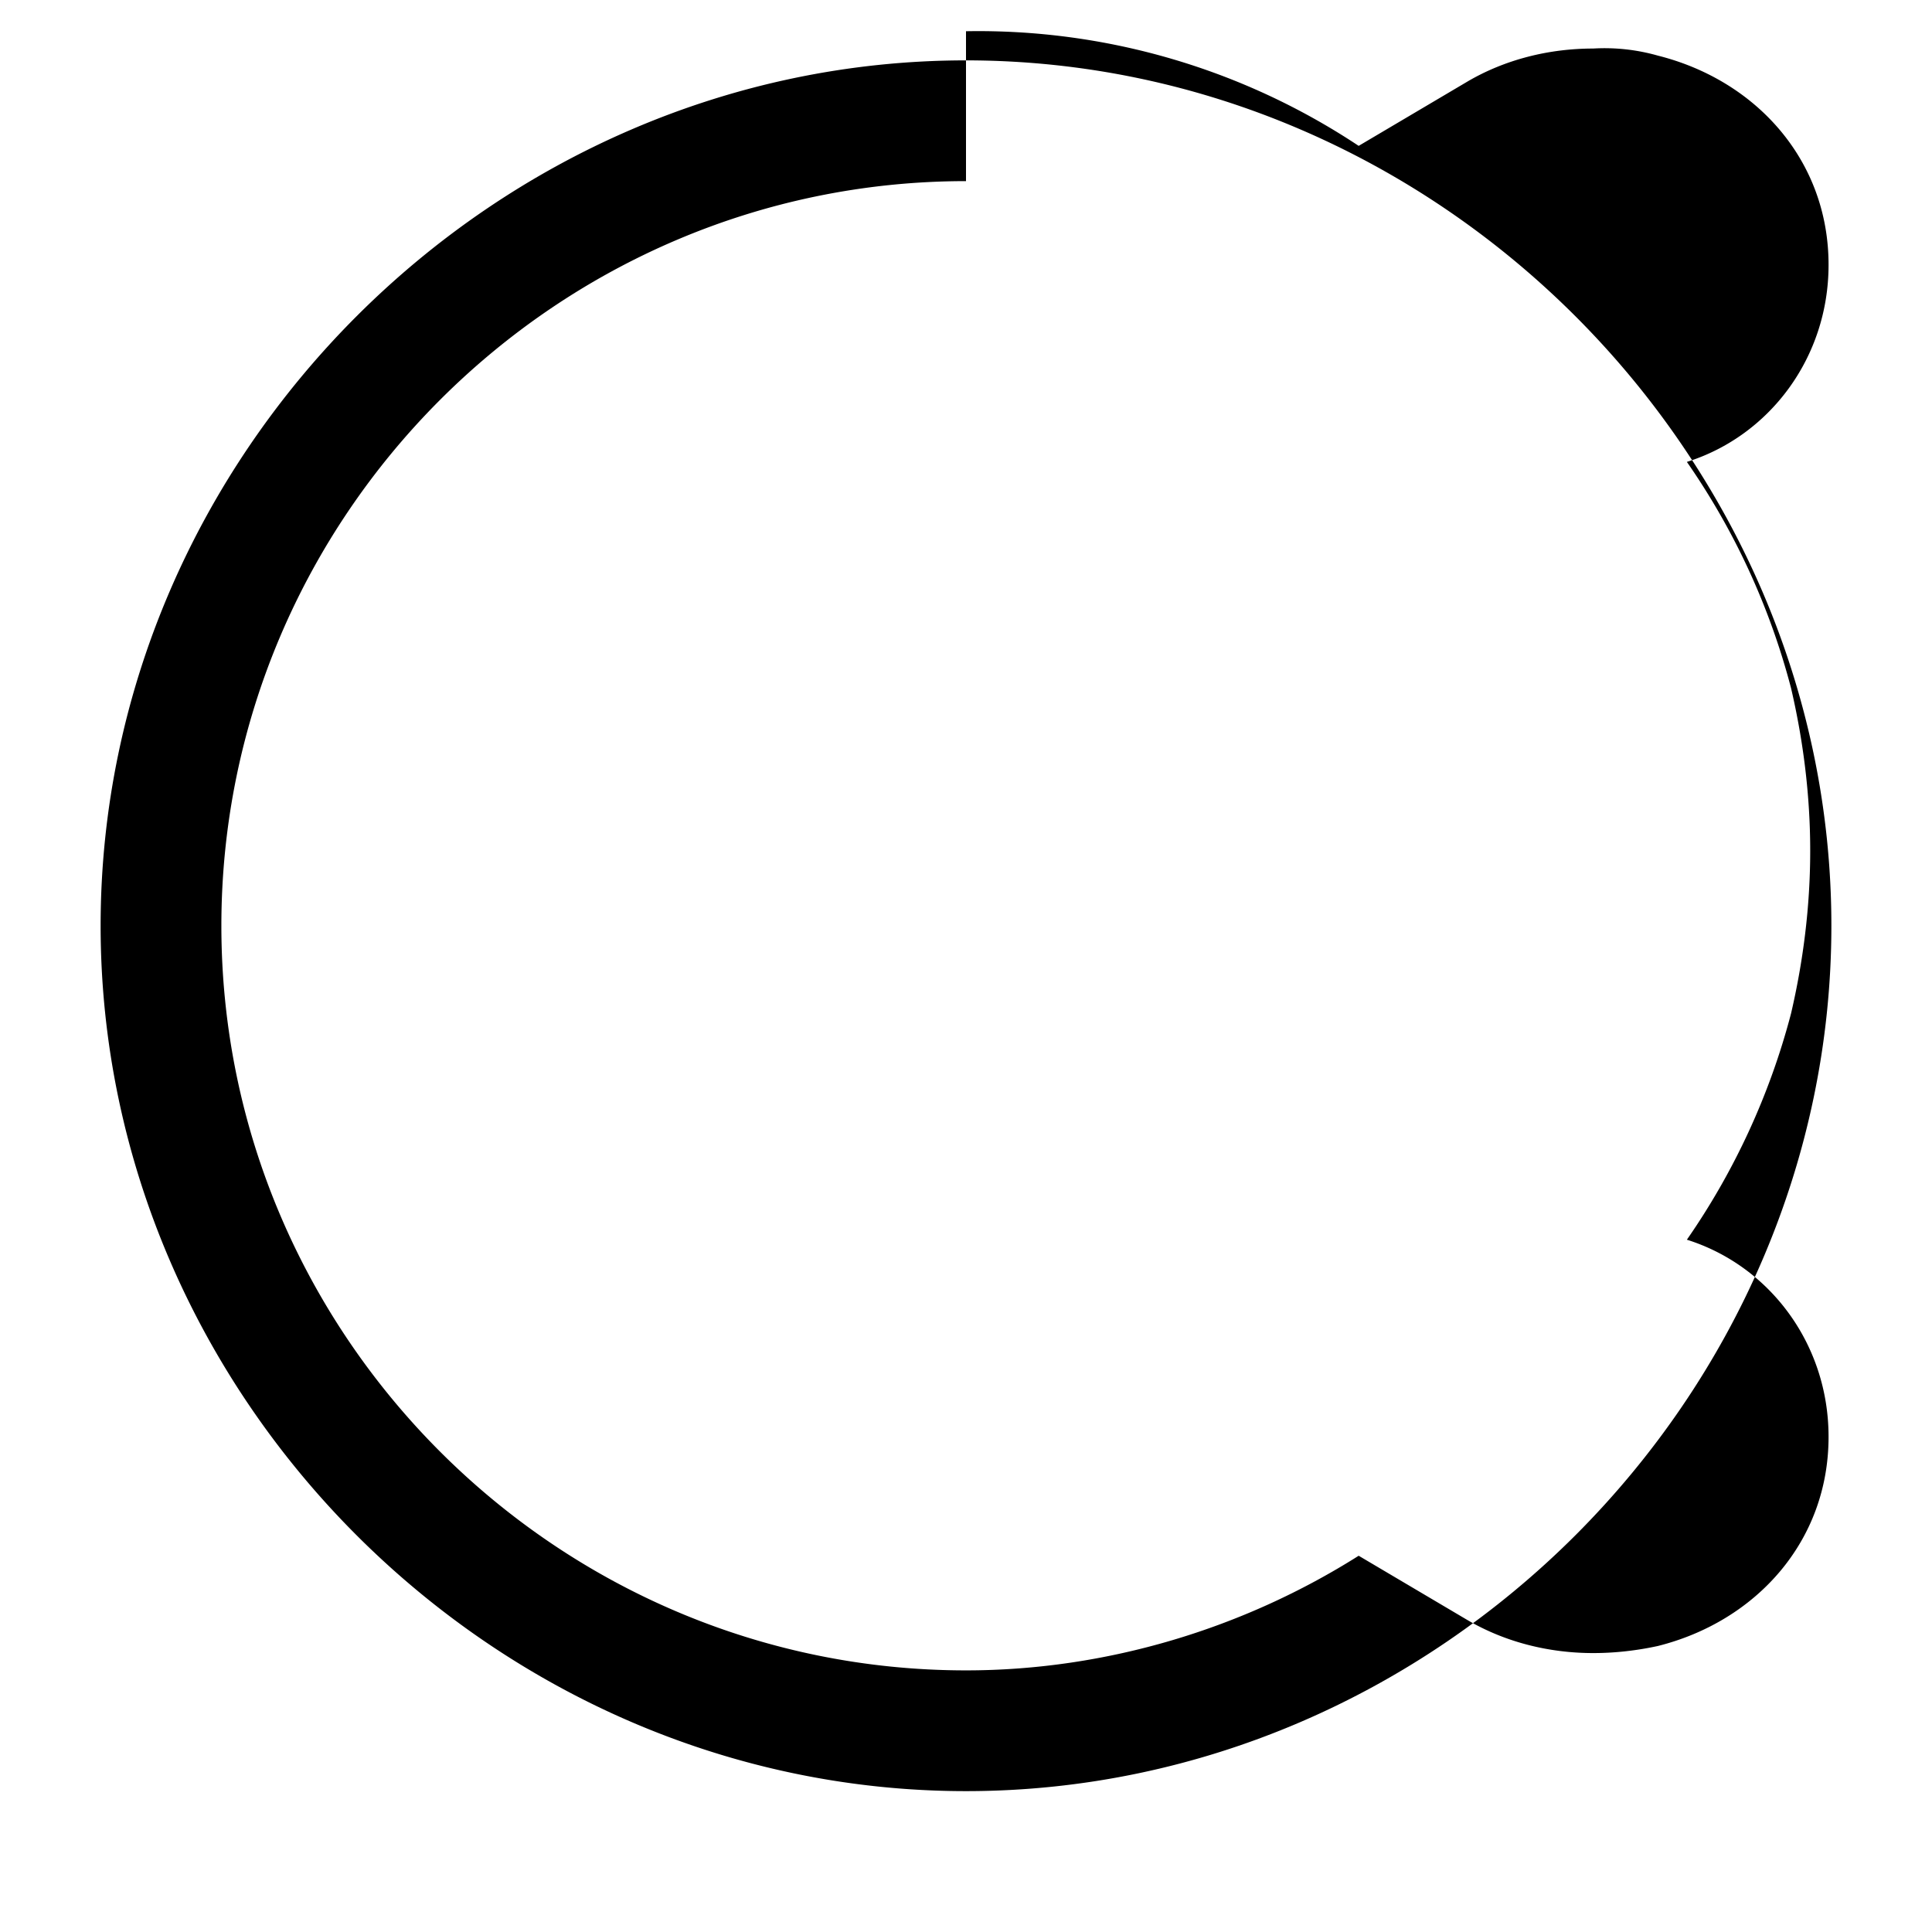 <svg xmlns="http://www.w3.org/2000/svg" viewBox="0 0 24 24" width="24" height="24"><path d="M12 2.25c-5.088 0-9.25 4.162-9.25 9.25 0 5.088 4.162 9.25 9.25 9.25 1.755 0 3.459-.527 4.878-1.424l1.343.794c.47.278 1.018.415 1.57.415.268 0 .537-.03.804-.088 1.222-.307 2.12-1.302 2.12-2.597v-.003c0-1.15-.732-2.124-1.76-2.447a8.865 8.865 0 0 0 1.294-2.81c.152-.653.238-1.331.238-2.021 0-.69-.086-1.368-.238-2.021a8.847 8.847 0 0 0-1.294-2.81c1.028-.323 1.76-1.297 1.76-2.447v-.003c0-1.295-.898-2.29-2.12-2.597a2.42 2.42 0 0 0-.804-.088c-.552 0-1.1.137-1.57.415l-1.343.794a8.54 8.54 0 0 0-4.878-1.424zm0-1.5c5.856 0 10.75 4.894 10.75 10.75s-4.894 10.75-10.75 10.75-10.75-4.894-10.75-10.75 4.894-10.75 10.75-10.75z"/></svg>
